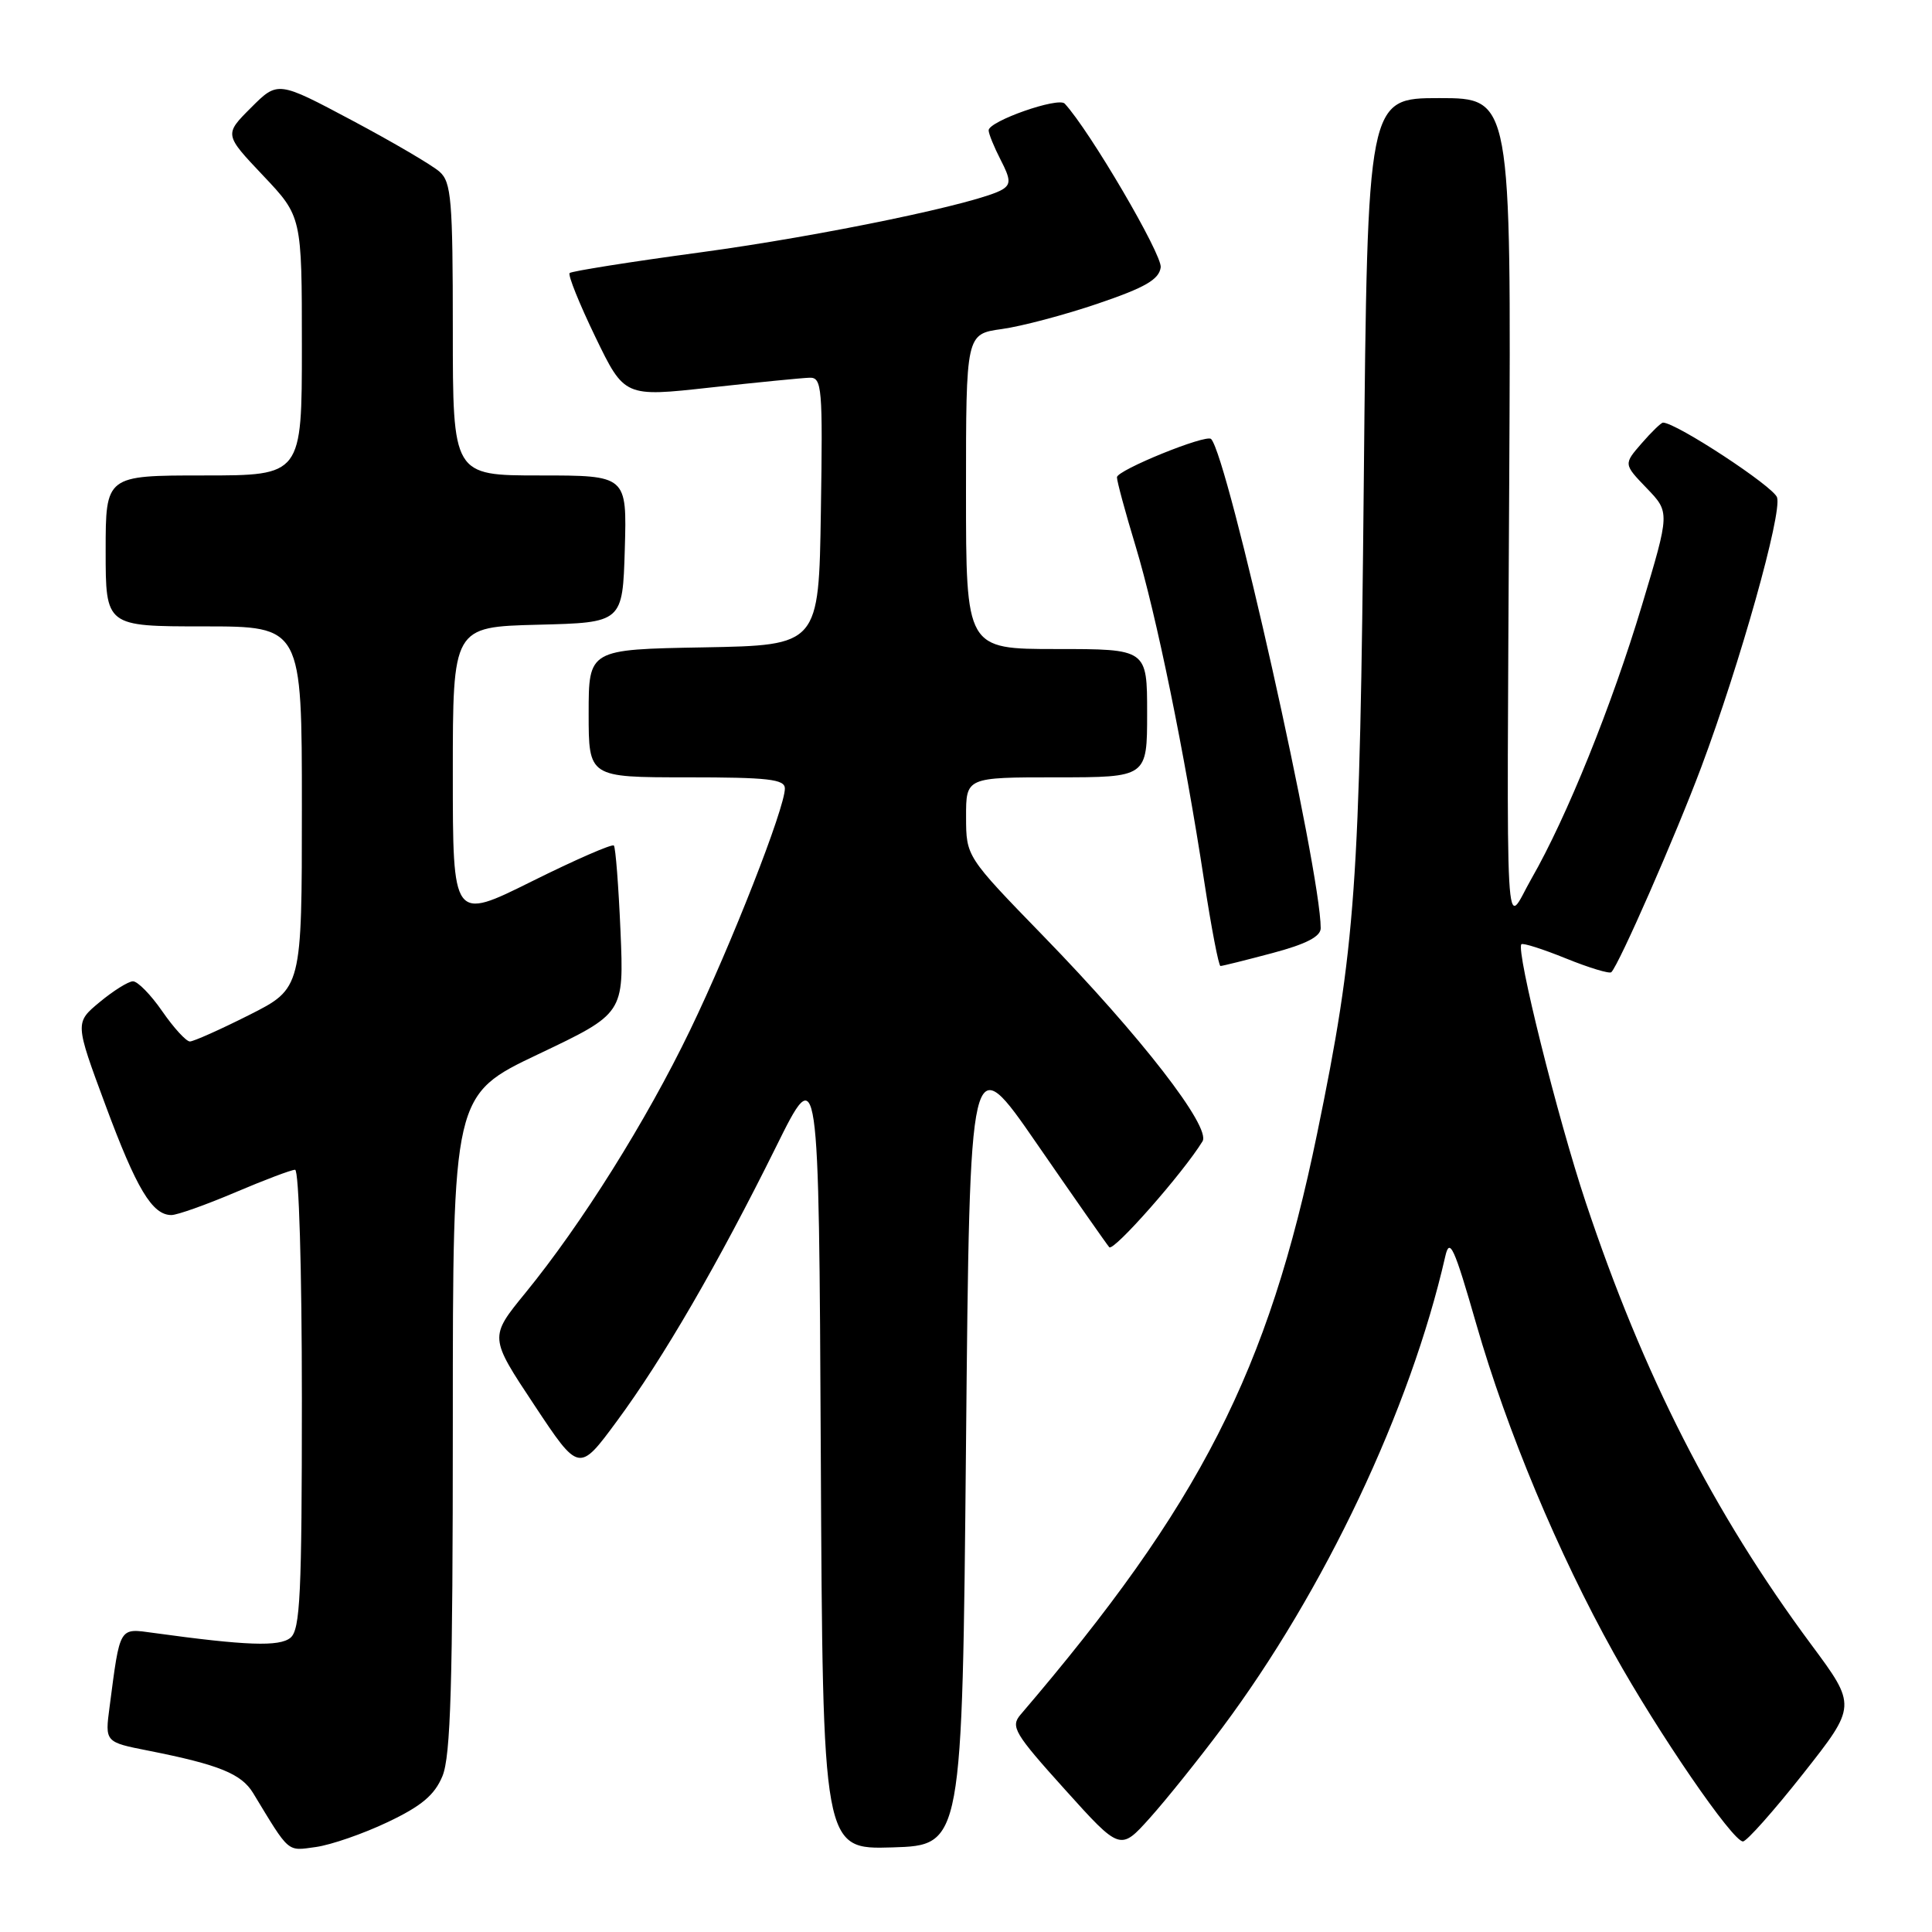 <?xml version="1.0" encoding="UTF-8" standalone="no"?>
<!DOCTYPE svg PUBLIC "-//W3C//DTD SVG 1.1//EN" "http://www.w3.org/Graphics/SVG/1.1/DTD/svg11.dtd" >
<svg xmlns="http://www.w3.org/2000/svg" xmlns:xlink="http://www.w3.org/1999/xlink" version="1.1" viewBox="0 0 256 256">
 <g >
 <path fill="currentColor"
d=" M 51.37 241.44 C 55.84 239.32 57.58 237.86 58.62 235.36 C 59.72 232.73 60.00 223.22 60.00 188.57 C 60.00 145.07 60.00 145.07 71.34 139.68 C 82.68 134.29 82.68 134.29 82.22 123.39 C 81.96 117.40 81.57 112.29 81.34 112.04 C 81.11 111.79 76.21 113.93 70.46 116.79 C 60.00 121.99 60.00 121.99 60.00 102.53 C 60.00 83.07 60.00 83.07 71.25 82.78 C 82.50 82.50 82.50 82.50 82.79 72.75 C 83.07 63.00 83.07 63.00 71.54 63.00 C 60.00 63.00 60.00 63.00 60.00 43.65 C 60.00 26.49 59.80 24.13 58.25 22.76 C 57.29 21.90 52.07 18.84 46.66 15.96 C 36.81 10.72 36.81 10.72 33.26 14.27 C 29.71 17.82 29.71 17.82 34.86 23.26 C 40.00 28.69 40.00 28.69 40.00 45.85 C 40.00 63.00 40.00 63.00 27.00 63.00 C 14.00 63.00 14.00 63.00 14.00 73.00 C 14.00 83.00 14.00 83.00 27.00 83.00 C 40.00 83.00 40.00 83.00 40.00 106.99 C 40.00 130.97 40.00 130.97 33.02 134.49 C 29.19 136.42 25.65 138.00 25.16 138.00 C 24.67 138.00 23.02 136.20 21.50 134.00 C 19.98 131.80 18.23 130.01 17.61 130.03 C 17.00 130.04 15.02 131.28 13.21 132.78 C 9.92 135.51 9.92 135.51 13.98 146.45 C 18.09 157.53 20.17 161.00 22.71 161.00 C 23.48 161.00 27.28 159.65 31.16 158.00 C 35.04 156.35 38.61 155.00 39.10 155.00 C 39.61 155.00 40.00 168.16 40.00 185.38 C 40.00 211.22 39.78 215.94 38.49 217.01 C 37.03 218.22 32.62 218.06 20.35 216.37 C 15.73 215.74 15.93 215.40 14.52 226.17 C 13.90 230.84 13.90 230.84 19.70 231.98 C 29.02 233.83 31.98 235.03 33.54 237.59 C 38.43 245.65 37.99 245.27 41.85 244.74 C 43.86 244.46 48.14 242.98 51.37 241.44 Z  M 128.00 191.58 C 128.50 138.66 128.50 138.66 137.41 151.58 C 142.32 158.69 146.62 164.84 146.98 165.26 C 147.53 165.91 156.79 155.40 159.34 151.23 C 160.49 149.35 151.16 137.31 138.26 124.04 C 128.02 113.50 128.02 113.50 128.01 108.25 C 128.00 103.00 128.00 103.00 140.00 103.00 C 152.00 103.00 152.00 103.00 152.00 94.50 C 152.00 86.00 152.00 86.00 140.00 86.00 C 128.00 86.00 128.00 86.00 128.00 65.13 C 128.00 44.26 128.00 44.26 132.75 43.60 C 135.36 43.24 141.10 41.72 145.50 40.22 C 151.74 38.10 153.57 37.04 153.80 35.43 C 154.03 33.76 144.38 17.29 141.08 13.73 C 140.23 12.82 131.00 16.06 131.00 17.27 C 131.00 17.72 131.72 19.49 132.59 21.18 C 133.91 23.73 133.95 24.41 132.84 25.10 C 129.99 26.88 108.93 31.26 92.81 33.44 C 83.54 34.69 75.74 35.93 75.48 36.18 C 75.23 36.44 76.76 40.24 78.88 44.63 C 82.74 52.61 82.74 52.61 94.12 51.35 C 100.38 50.66 106.30 50.08 107.27 50.05 C 108.92 50.00 109.03 51.31 108.77 67.75 C 108.50 85.50 108.50 85.50 93.25 85.78 C 78.00 86.05 78.00 86.05 78.00 94.53 C 78.00 103.00 78.00 103.00 91.00 103.00 C 101.80 103.00 104.00 103.25 104.00 104.48 C 104.00 107.07 96.92 125.14 91.44 136.50 C 85.66 148.49 77.08 162.18 69.60 171.34 C 64.83 177.18 64.83 177.18 70.78 186.15 C 76.72 195.12 76.72 195.12 81.74 188.31 C 87.85 180.04 95.19 167.38 102.81 152.00 C 108.50 140.50 108.50 140.50 108.76 192.79 C 109.02 245.07 109.02 245.07 118.26 244.79 C 127.50 244.50 127.50 244.50 128.00 191.58 Z  M 161.94 228.95 C 175.50 210.78 186.88 186.74 191.50 166.50 C 192.08 163.92 192.66 165.16 195.63 175.50 C 199.68 189.58 206.46 205.81 213.83 219.04 C 219.72 229.63 229.58 244.00 230.95 244.00 C 231.44 244.00 235.03 239.96 238.93 235.02 C 246.02 226.03 246.02 226.03 239.98 217.89 C 227.05 200.45 217.74 182.19 210.11 159.29 C 206.39 148.13 200.86 125.94 201.59 125.12 C 201.78 124.91 204.44 125.76 207.50 127.00 C 210.56 128.24 213.27 129.06 213.51 128.82 C 214.55 127.78 222.03 110.71 225.42 101.67 C 230.57 87.90 236.15 68.04 235.47 65.91 C 235.01 64.47 222.10 56.00 220.36 56.00 C 220.11 56.00 218.83 57.24 217.52 58.75 C 215.13 61.50 215.13 61.50 218.20 64.69 C 221.27 67.88 221.27 67.88 217.57 80.19 C 213.58 93.47 207.60 108.29 202.93 116.42 C 199.33 122.70 199.65 128.36 199.98 63.75 C 200.24 13.00 200.24 13.00 190.72 13.00 C 181.20 13.00 181.20 13.00 180.71 63.75 C 180.19 117.67 179.64 125.38 174.53 150.19 C 168.04 181.73 159.03 199.38 135.21 227.22 C 133.88 228.79 134.42 229.70 141.09 237.10 C 148.44 245.26 148.44 245.26 152.37 240.88 C 154.53 238.47 158.84 233.10 161.94 228.95 Z  M 168.59 126.29 C 173.07 125.10 175.00 124.10 175.00 122.99 C 175.00 115.36 162.72 60.57 160.48 58.17 C 159.84 57.49 148.00 62.30 148.00 63.24 C 148.00 63.77 149.11 67.88 150.47 72.36 C 153.22 81.45 156.97 99.76 159.56 116.75 C 160.51 122.94 161.48 128.00 161.72 128.00 C 161.97 128.00 165.06 127.23 168.59 126.29 Z "/>
</g>
</svg>